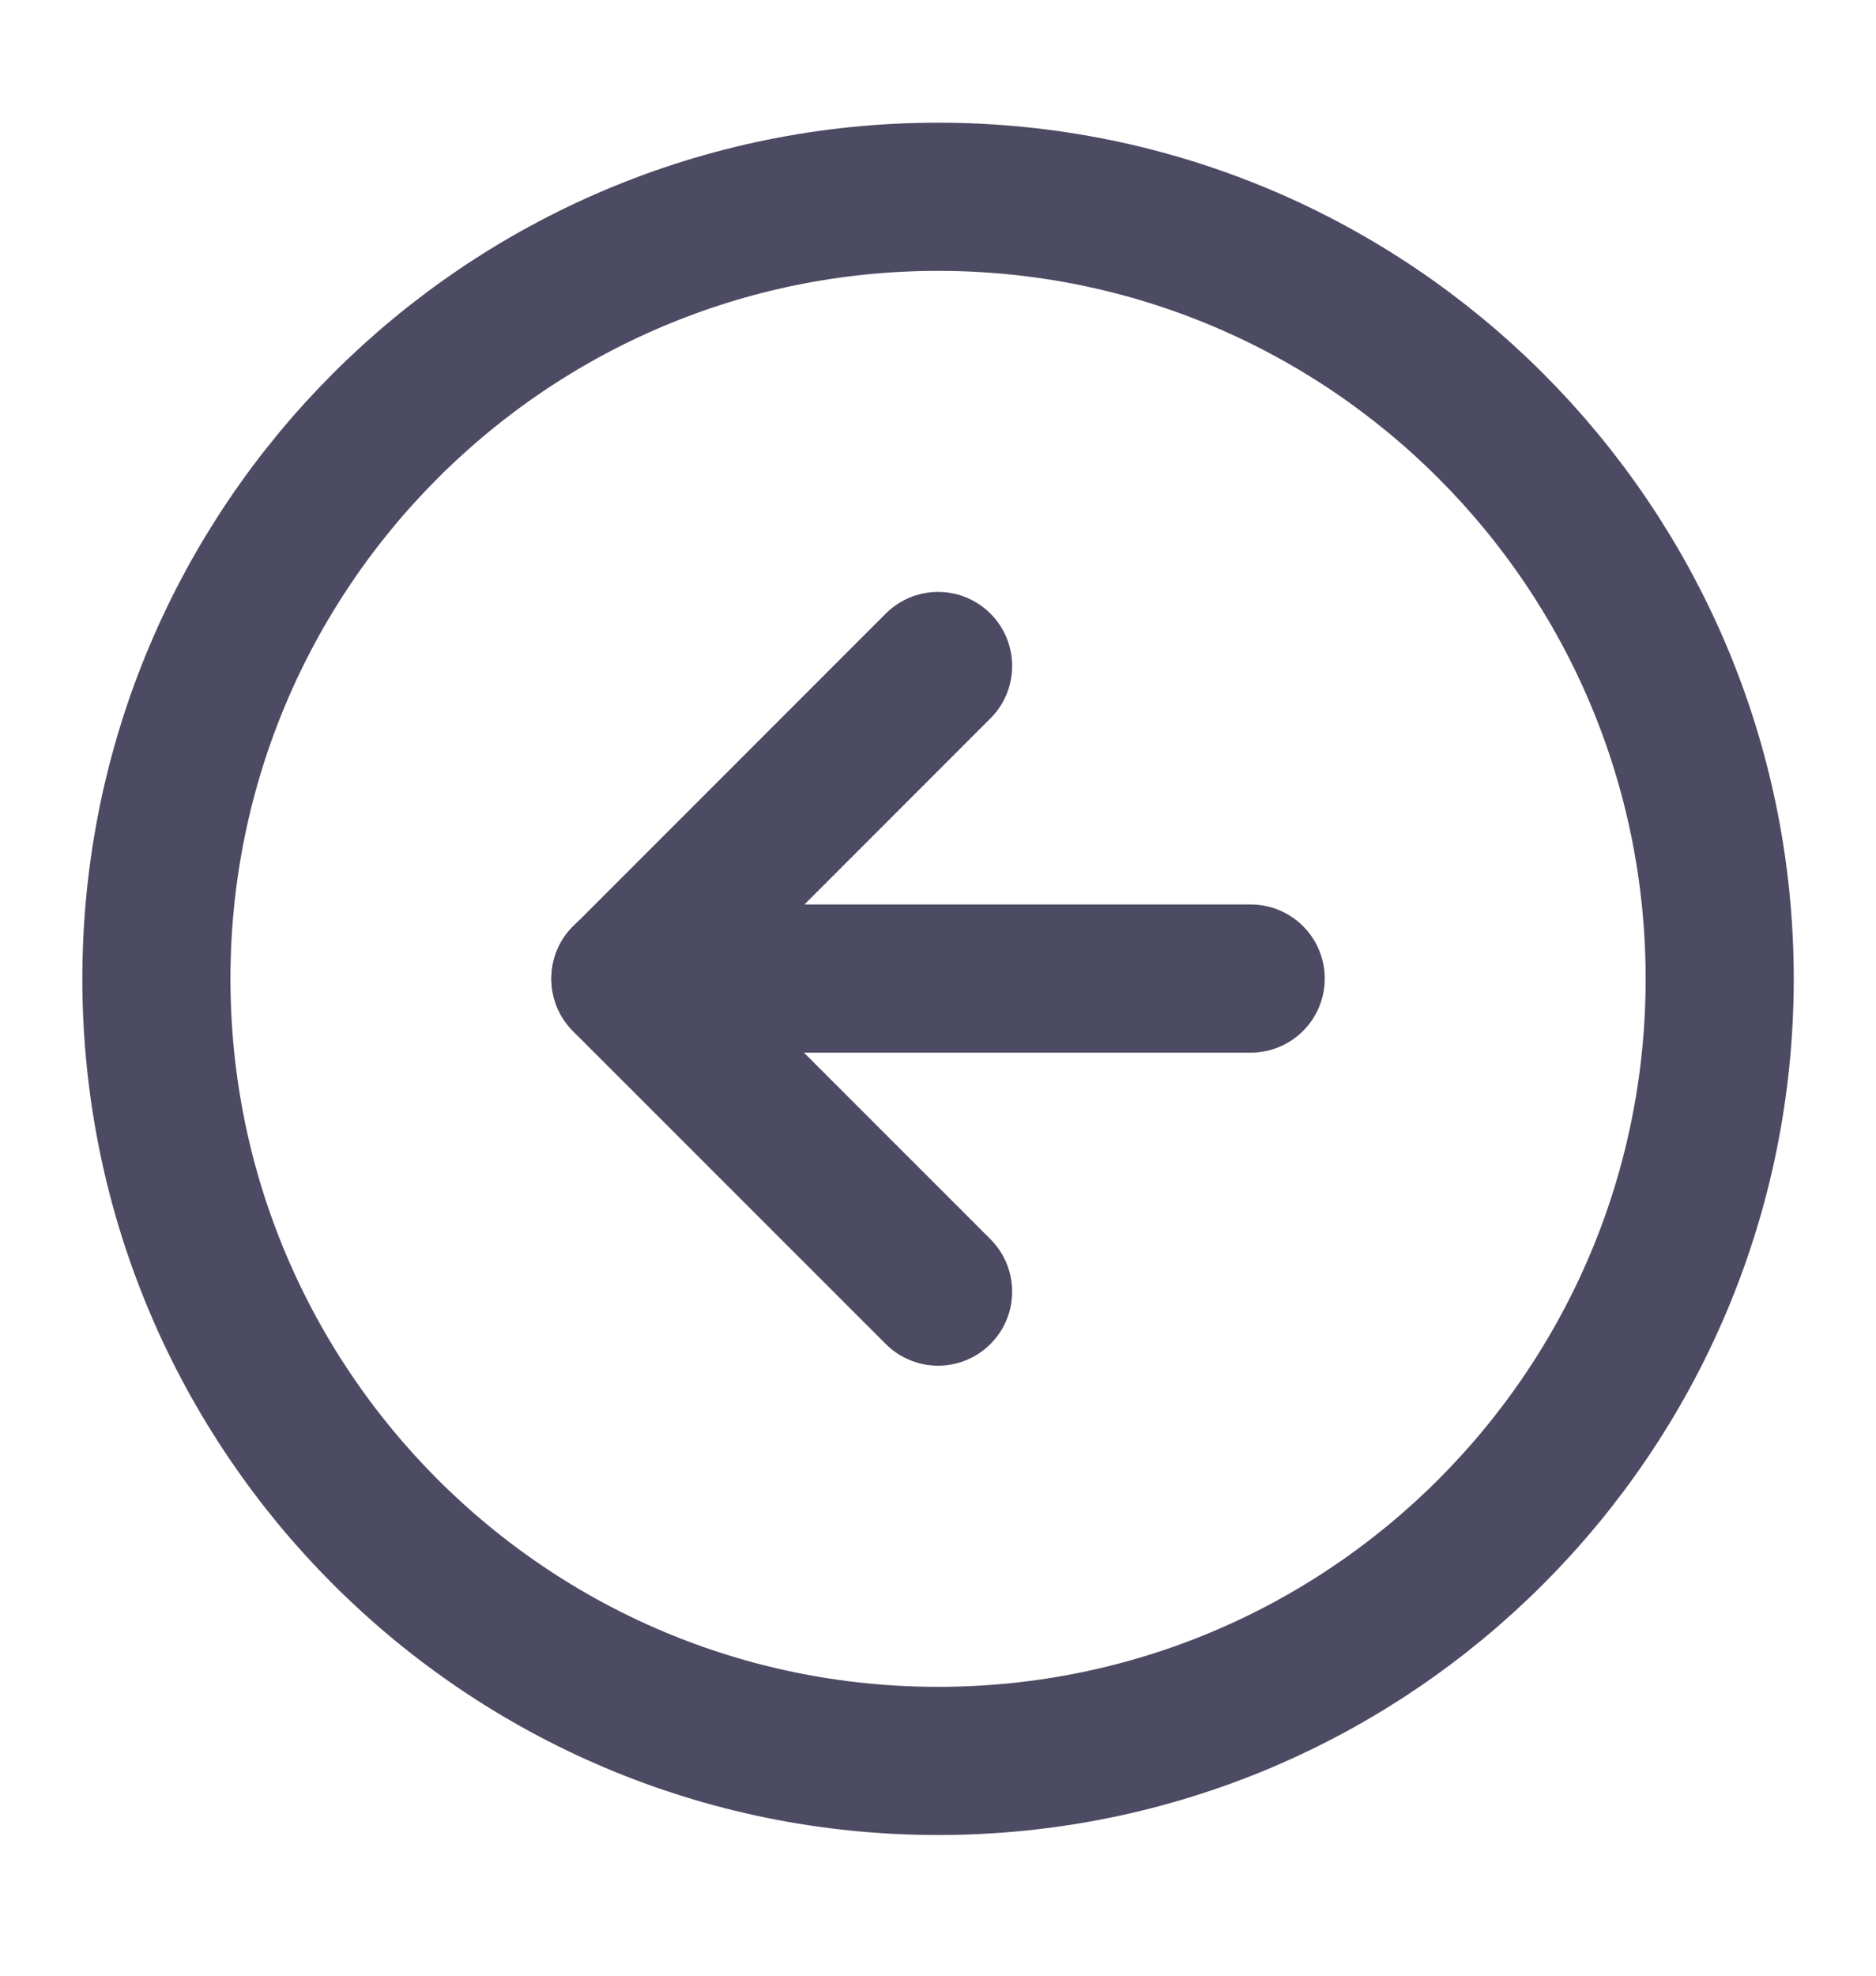 <svg width="19" height="20" viewBox="0 0 19 20" fill="none" xmlns="http://www.w3.org/2000/svg">
<g id="arrow-left-circle">
<path id="Vector" d="M9.501 17.826C13.873 17.826 17.417 14.281 17.417 9.909C17.417 5.537 13.873 1.992 9.501 1.992C5.128 1.992 1.584 5.537 1.584 9.909C1.584 14.281 5.128 17.826 9.501 17.826Z" stroke="#4C4B63" stroke-width="1.5" stroke-linecap="round" stroke-linejoin="round"/>
<path id="Vector_2" d="M9.501 6.742L6.334 9.909L9.501 13.075" stroke="#4C4B63" stroke-width="1.5" stroke-linecap="round" stroke-linejoin="round"/>
<path id="Vector_3" d="M12.667 9.906H6.334" stroke="#4C4B63" stroke-width="1.5" stroke-linecap="round" stroke-linejoin="round"/>
</g>
</svg>
